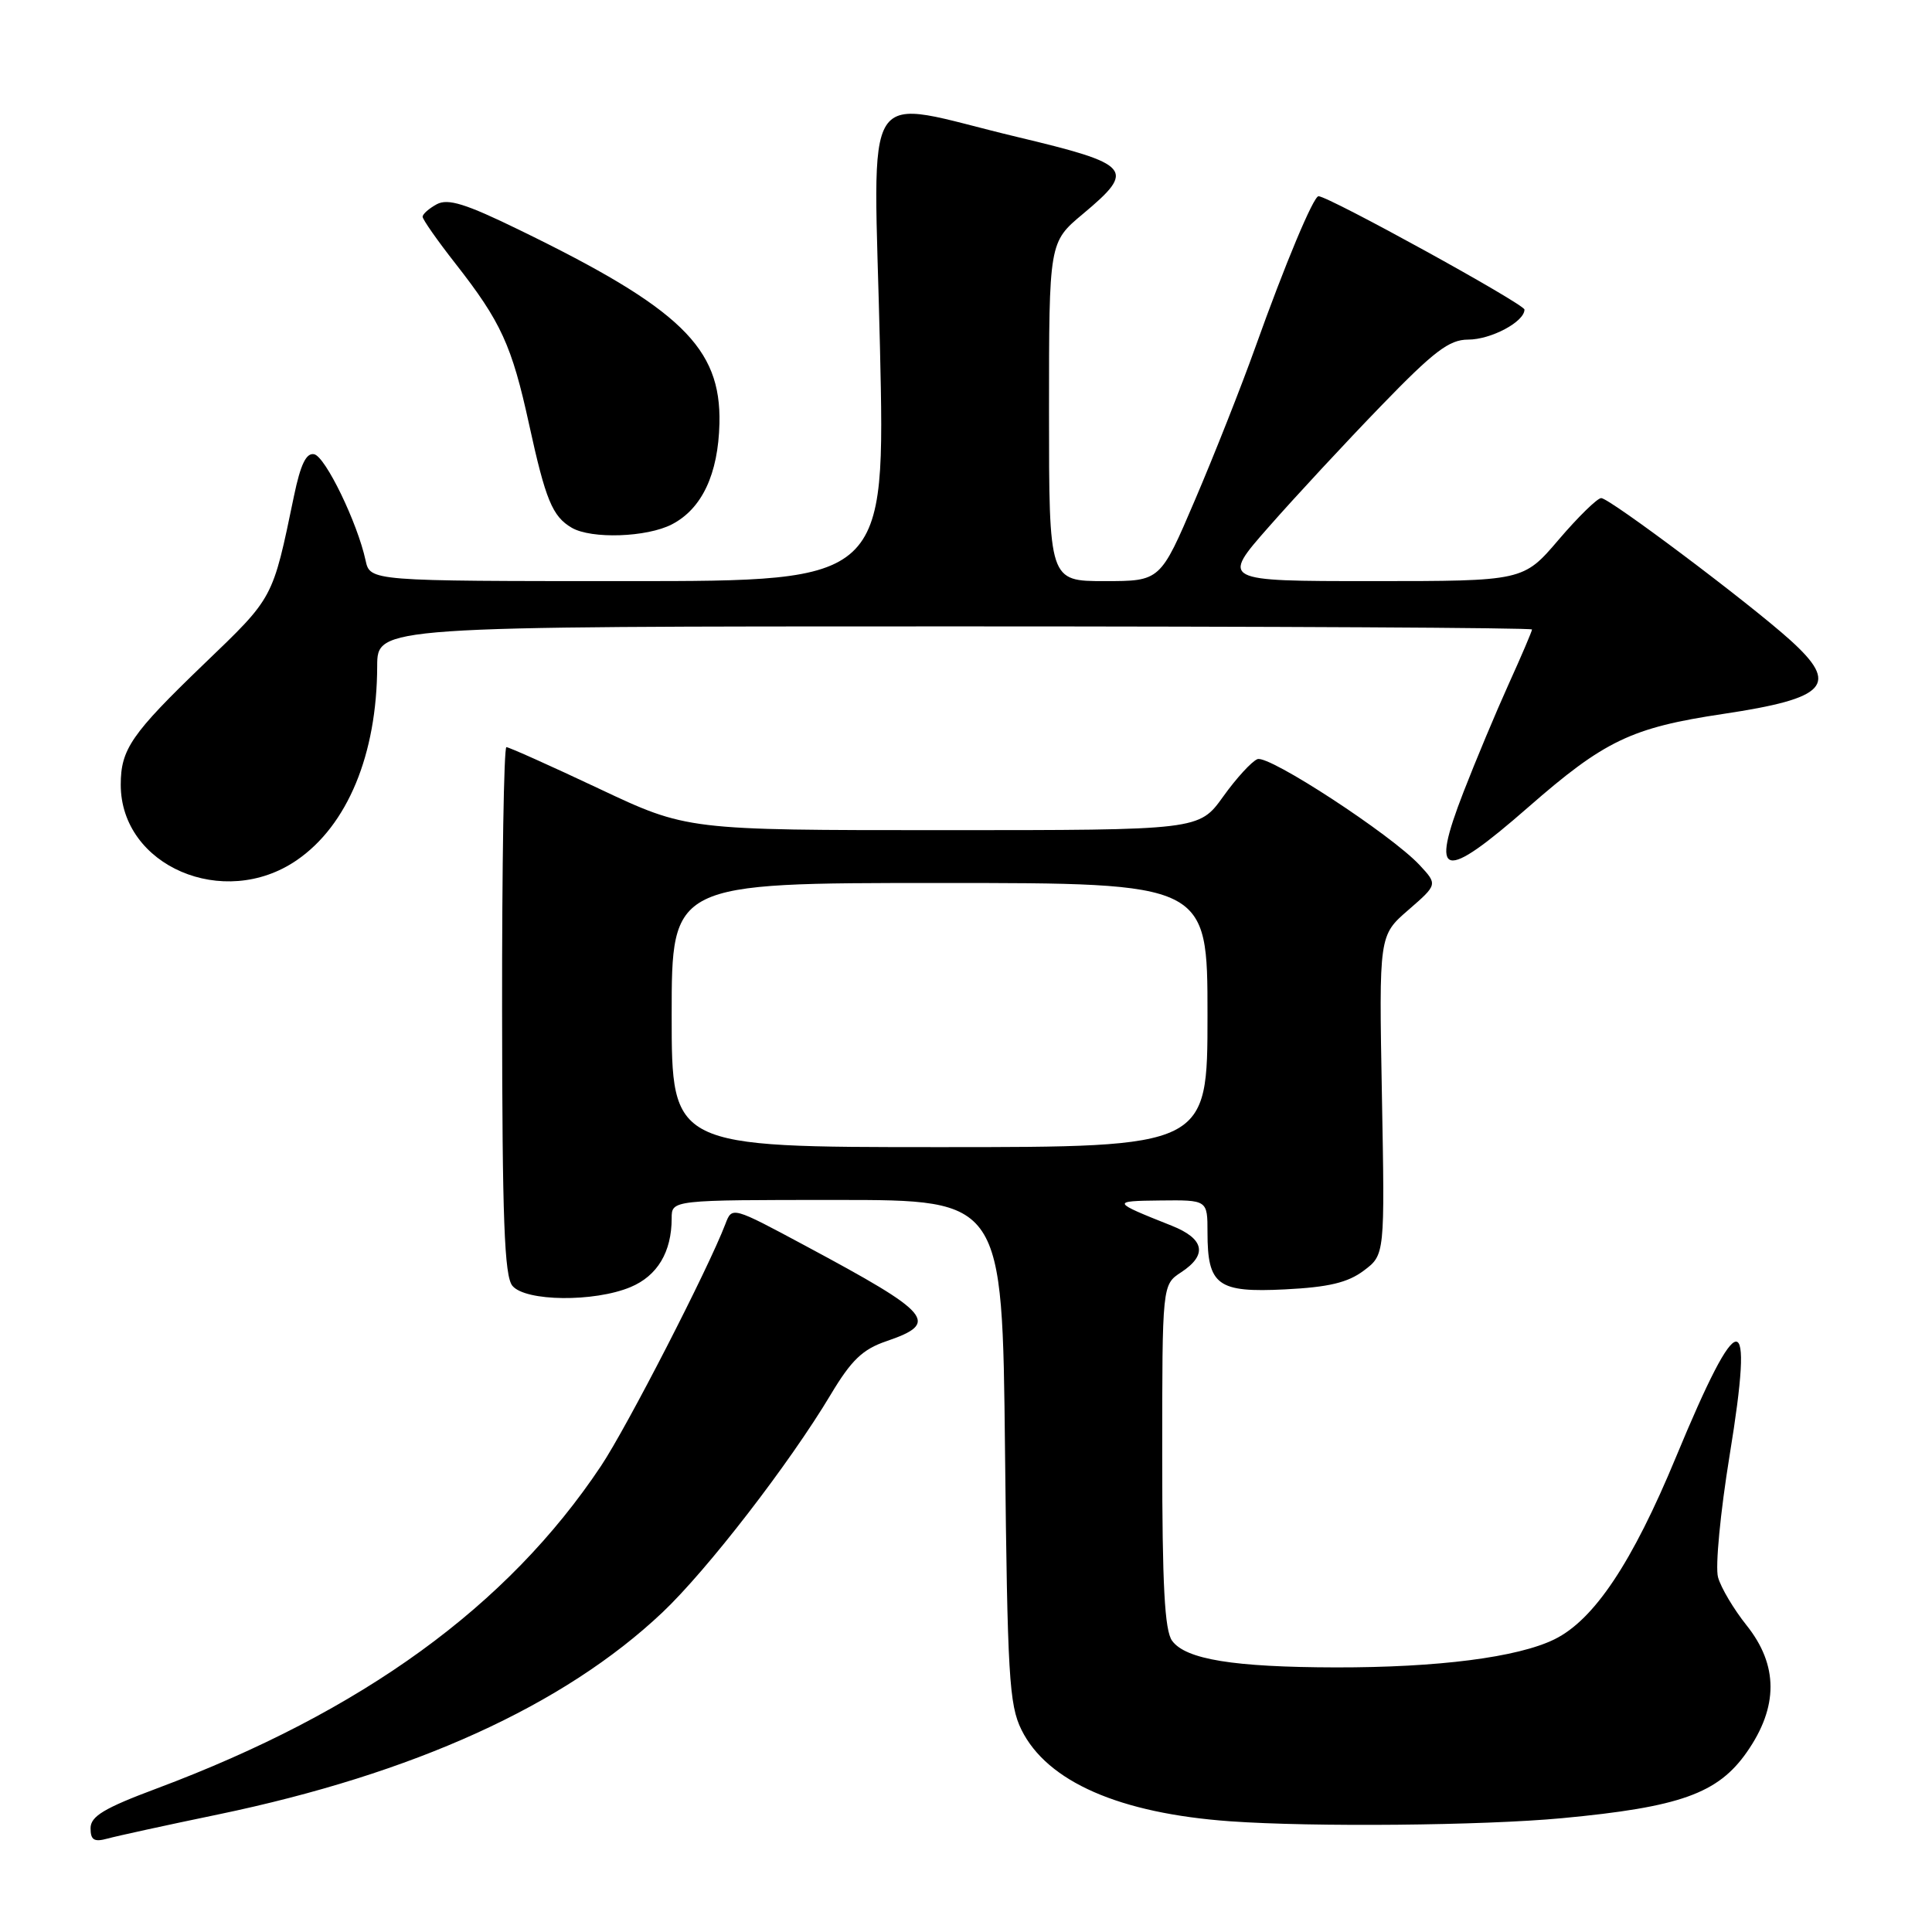 <?xml version="1.0" encoding="UTF-8" standalone="no"?>
<!DOCTYPE svg PUBLIC "-//W3C//DTD SVG 1.1//EN" "http://www.w3.org/Graphics/SVG/1.1/DTD/svg11.dtd" >
<svg xmlns="http://www.w3.org/2000/svg" xmlns:xlink="http://www.w3.org/1999/xlink" version="1.1" viewBox="0 0 256 256">
 <g >
 <path fill="currentColor"
d=" M 28.88 240.43 C 54.83 235.03 74.73 225.98 87.76 213.67 C 93.69 208.07 104.61 193.93 110.08 184.78 C 112.81 180.22 114.30 178.79 117.44 177.72 C 124.55 175.29 123.54 174.09 106.75 165.09 C 97.00 159.86 97.00 159.86 96.12 162.18 C 93.84 168.15 83.07 189.11 79.63 194.26 C 67.25 212.83 48.05 226.77 20.75 236.99 C 13.79 239.59 12.00 240.67 12.00 242.25 C 12.00 243.82 12.47 244.11 14.25 243.62 C 15.49 243.28 22.07 241.84 28.88 240.43 Z  M 206.96 240.92 C 222.61 239.45 227.63 237.66 231.47 232.16 C 235.66 226.16 235.65 220.64 231.42 215.35 C 229.73 213.23 228.03 210.38 227.65 209.00 C 227.26 207.62 227.96 200.35 229.19 192.80 C 232.48 172.68 230.49 172.76 222.08 193.06 C 216.29 207.05 211.23 214.64 205.97 217.22 C 201.10 219.61 190.56 220.96 177.00 220.94 C 163.46 220.91 157.11 219.88 155.31 217.41 C 154.32 216.06 154.00 210.05 154.00 192.92 C 154.00 170.23 154.00 170.23 156.50 168.59 C 160.04 166.27 159.60 164.14 155.25 162.41 C 147.27 159.24 147.22 159.14 153.75 159.07 C 160.00 159.00 160.00 159.00 160.00 163.31 C 160.00 170.32 161.34 171.30 170.27 170.85 C 176.04 170.56 178.58 169.96 180.70 168.37 C 183.50 166.27 183.50 166.27 183.11 145.11 C 182.72 123.95 182.72 123.95 186.61 120.58 C 190.50 117.20 190.50 117.20 188.09 114.61 C 184.32 110.58 168.14 100.01 166.62 100.59 C 165.87 100.88 163.82 103.11 162.07 105.56 C 158.88 110.00 158.88 110.00 124.95 110.00 C 91.03 110.00 91.03 110.00 79.37 104.50 C 72.95 101.47 67.43 99.00 67.10 99.00 C 66.77 99.00 66.51 114.70 66.53 133.88 C 66.55 161.58 66.83 169.10 67.90 170.38 C 69.63 172.46 78.72 172.56 83.54 170.55 C 87.11 169.06 89.00 165.90 89.00 161.43 C 89.00 159.00 89.00 159.00 110.91 159.00 C 132.82 159.00 132.82 159.00 133.17 192.25 C 133.49 222.02 133.71 225.89 135.35 229.21 C 138.75 236.08 148.34 240.28 163.00 241.33 C 173.98 242.11 196.46 241.90 206.96 240.92 Z  M 39.31 113.99 C 46.05 109.37 49.95 99.96 49.98 88.25 C 50.00 83.00 50.00 83.00 126.50 83.00 C 168.57 83.00 203.00 83.18 203.00 83.41 C 203.00 83.63 201.61 86.89 199.90 90.66 C 198.20 94.42 195.52 100.83 193.94 104.90 C 189.44 116.47 191.15 116.88 202.50 106.96 C 212.60 98.13 216.17 96.42 228.32 94.60 C 242.14 92.53 243.77 90.74 237.23 84.83 C 231.82 79.94 213.27 66.00 212.17 66.00 C 211.66 66.00 209.13 68.47 206.54 71.50 C 201.85 77.00 201.85 77.00 181.82 77.00 C 161.79 77.00 161.79 77.00 168.15 69.78 C 171.64 65.81 178.32 58.61 183.00 53.78 C 190.00 46.54 192.03 45.00 194.53 45.00 C 197.56 45.00 202.00 42.64 202.00 41.02 C 202.00 40.29 176.04 26.00 174.71 26.00 C 174.04 26.00 170.26 35.03 166.35 45.98 C 164.48 51.21 160.87 60.34 158.34 66.25 C 153.75 77.00 153.75 77.00 146.37 77.00 C 139.00 77.00 139.00 77.00 139.00 54.55 C 139.00 32.10 139.00 32.10 143.50 28.34 C 150.55 22.44 149.99 21.78 134.75 18.14 C 113.62 13.10 115.77 9.81 116.60 46.00 C 117.31 77.00 117.31 77.00 83.17 77.00 C 49.04 77.00 49.04 77.00 48.44 74.25 C 47.36 69.26 43.12 60.51 41.63 60.19 C 40.58 59.97 39.83 61.52 38.96 65.69 C 36.09 79.49 36.33 79.04 27.01 88.00 C 17.40 97.25 16.00 99.28 16.00 103.98 C 16.00 114.75 29.65 120.61 39.31 113.99 Z  M 89.03 69.48 C 93.01 67.42 95.17 62.83 95.33 56.10 C 95.56 46.06 90.17 40.85 68.76 30.44 C 61.71 27.00 59.36 26.27 57.88 27.06 C 56.85 27.62 56.00 28.36 56.00 28.72 C 56.00 29.08 57.96 31.88 60.36 34.94 C 66.39 42.64 67.82 45.77 70.10 56.20 C 72.29 66.23 73.19 68.43 75.76 69.93 C 78.37 71.45 85.71 71.20 89.03 69.48 Z  M 89.00 134.50 C 89.00 117.00 89.00 117.00 124.50 117.00 C 160.00 117.00 160.00 117.00 160.00 134.50 C 160.00 152.00 160.00 152.00 124.50 152.00 C 89.00 152.00 89.00 152.00 89.00 134.50 Z "/>
</g>
</svg>